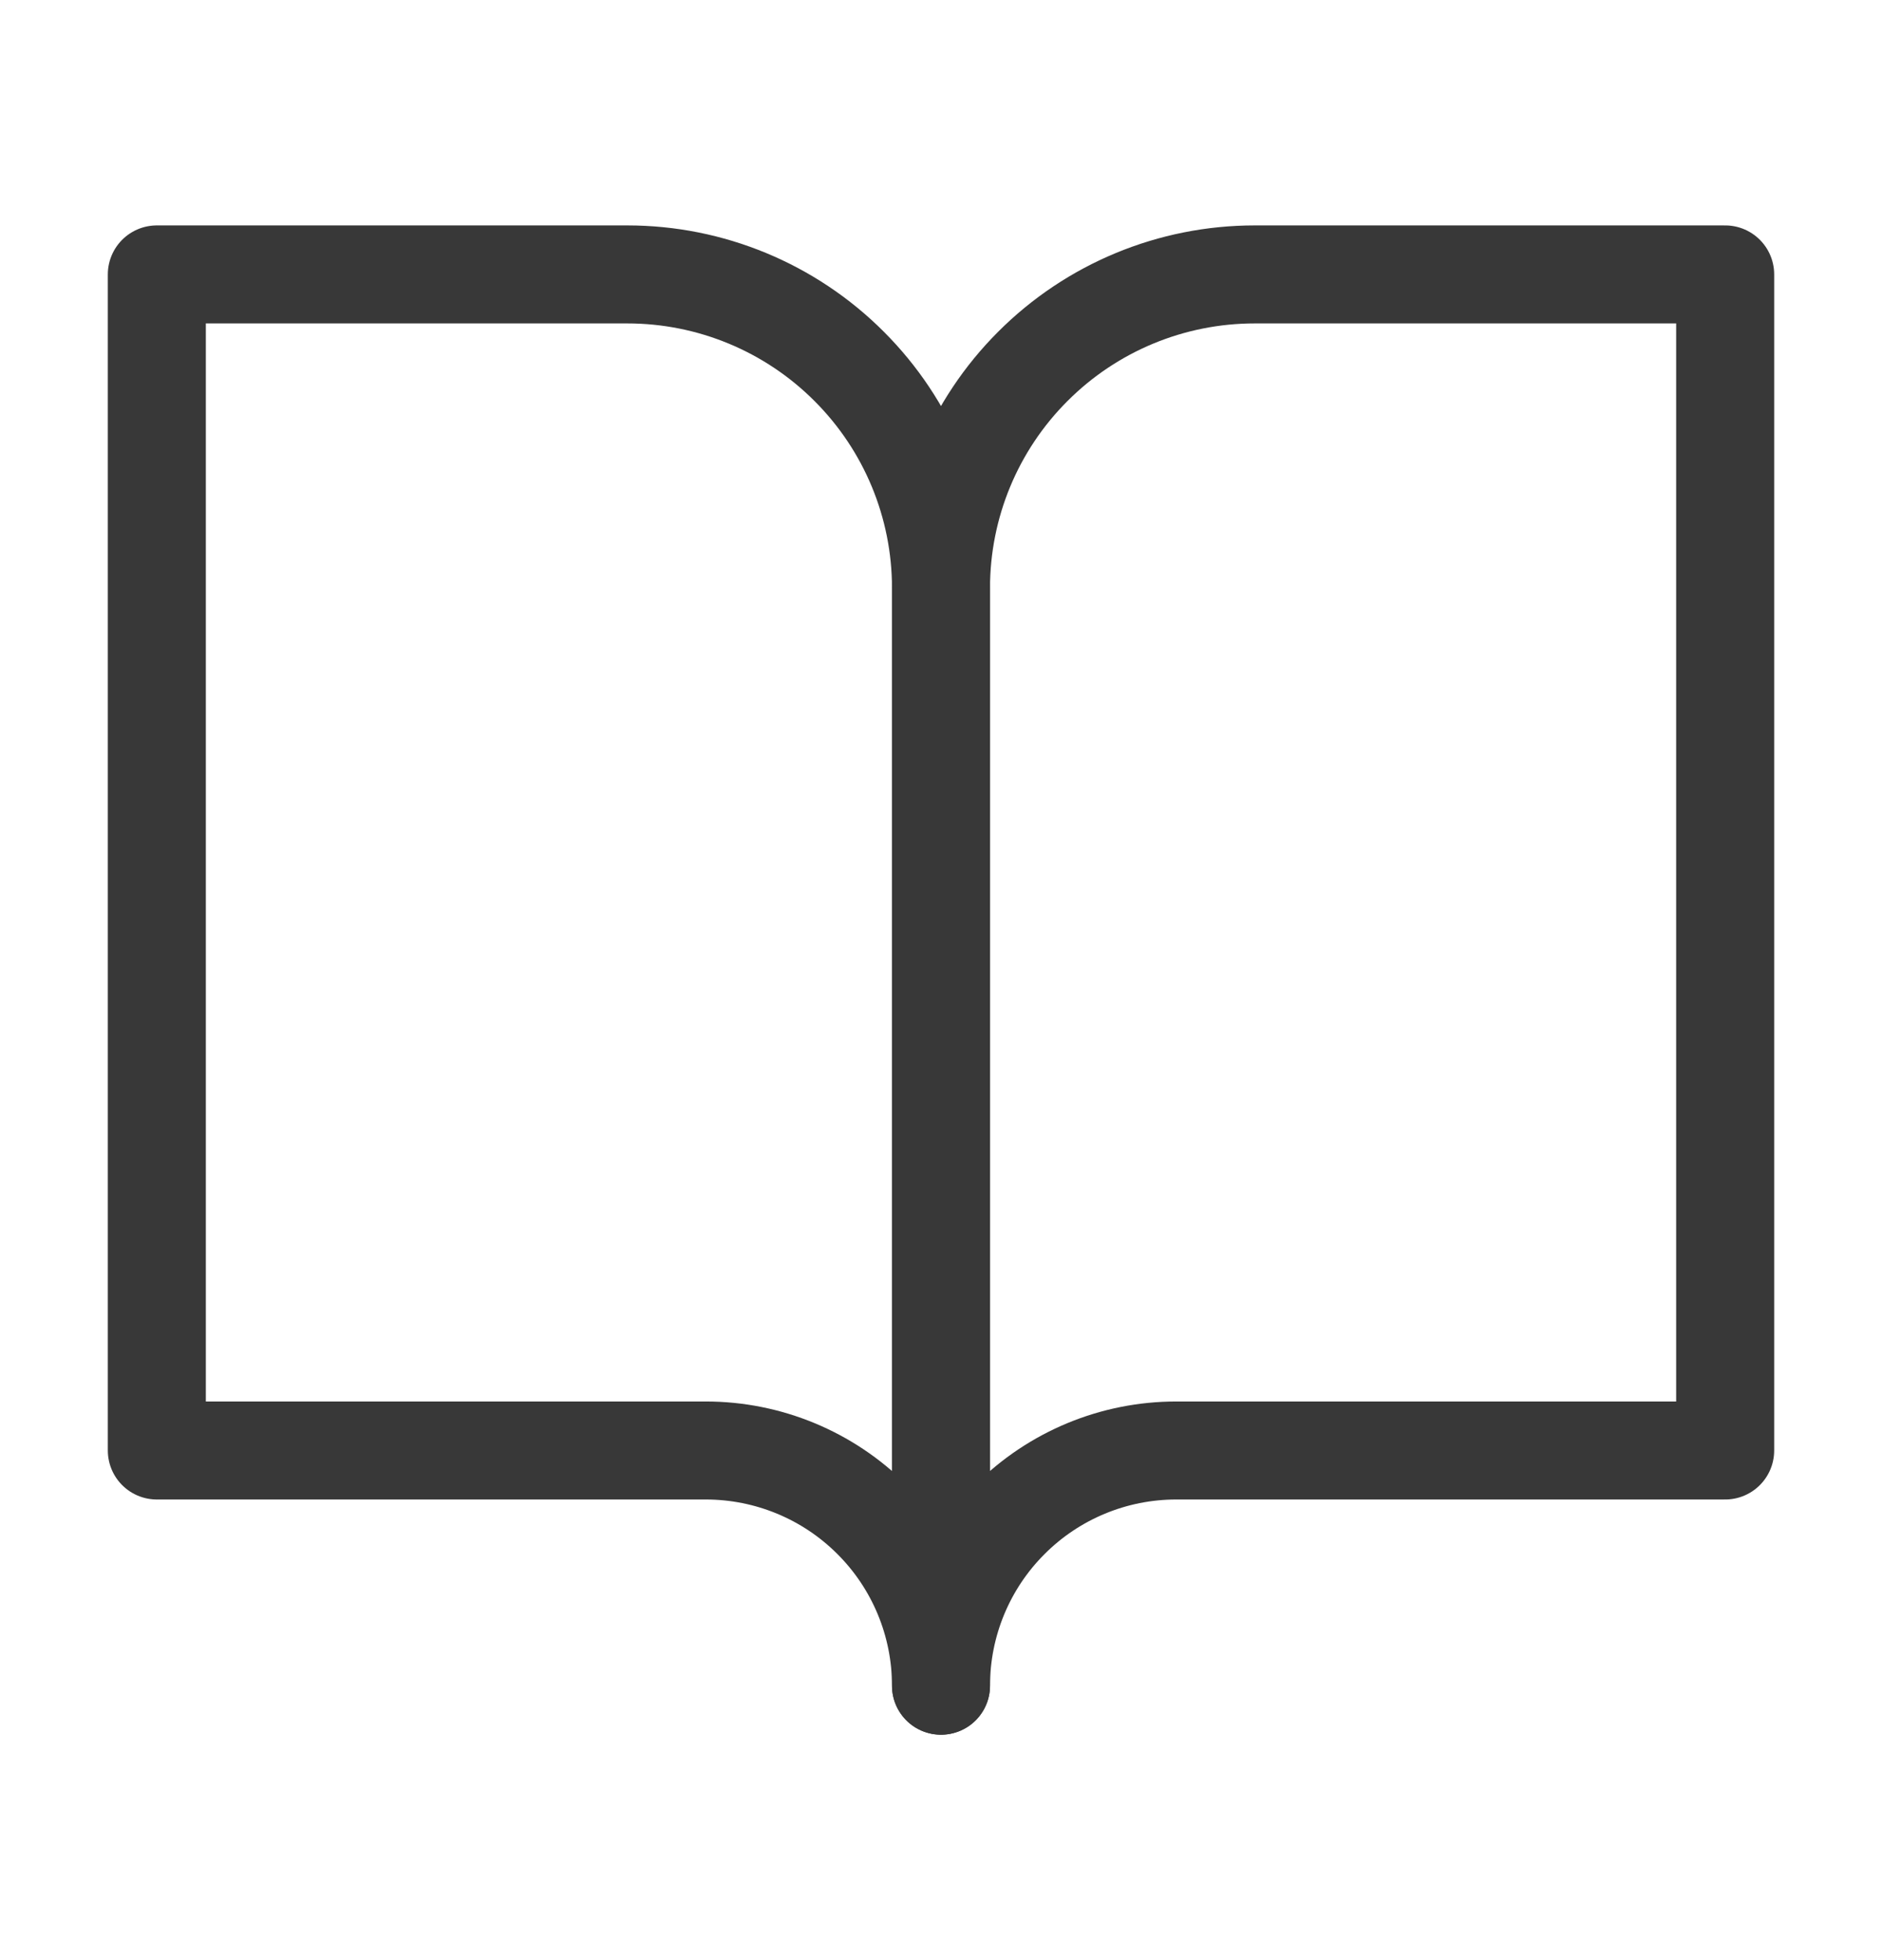 <svg width="24" height="25" viewBox="0 0 24 25" fill="none" xmlns="http://www.w3.org/2000/svg">
  <path d="M2 3.5H8C9.061 3.5 10.078 3.921 10.828 4.672C11.579 5.422 12 6.439 12 7.5V21.5C12 20.704 11.684 19.941 11.121 19.379C10.559 18.816 9.796 18.5 9 18.5H2V3.5Z" stroke="#383838" stroke-width="1.25" stroke-linecap="round" stroke-linejoin="round" />
  <path d="M22 3.5H16C14.939 3.5 13.922 3.921 13.172 4.672C12.421 5.422 12 6.439 12 7.5V21.5C12 20.704 12.316 19.941 12.879 19.379C13.441 18.816 14.204 18.5 15 18.5H22V3.5Z" stroke="#383838" stroke-width="1.25" stroke-linecap="round" stroke-linejoin="round" />
</svg>
